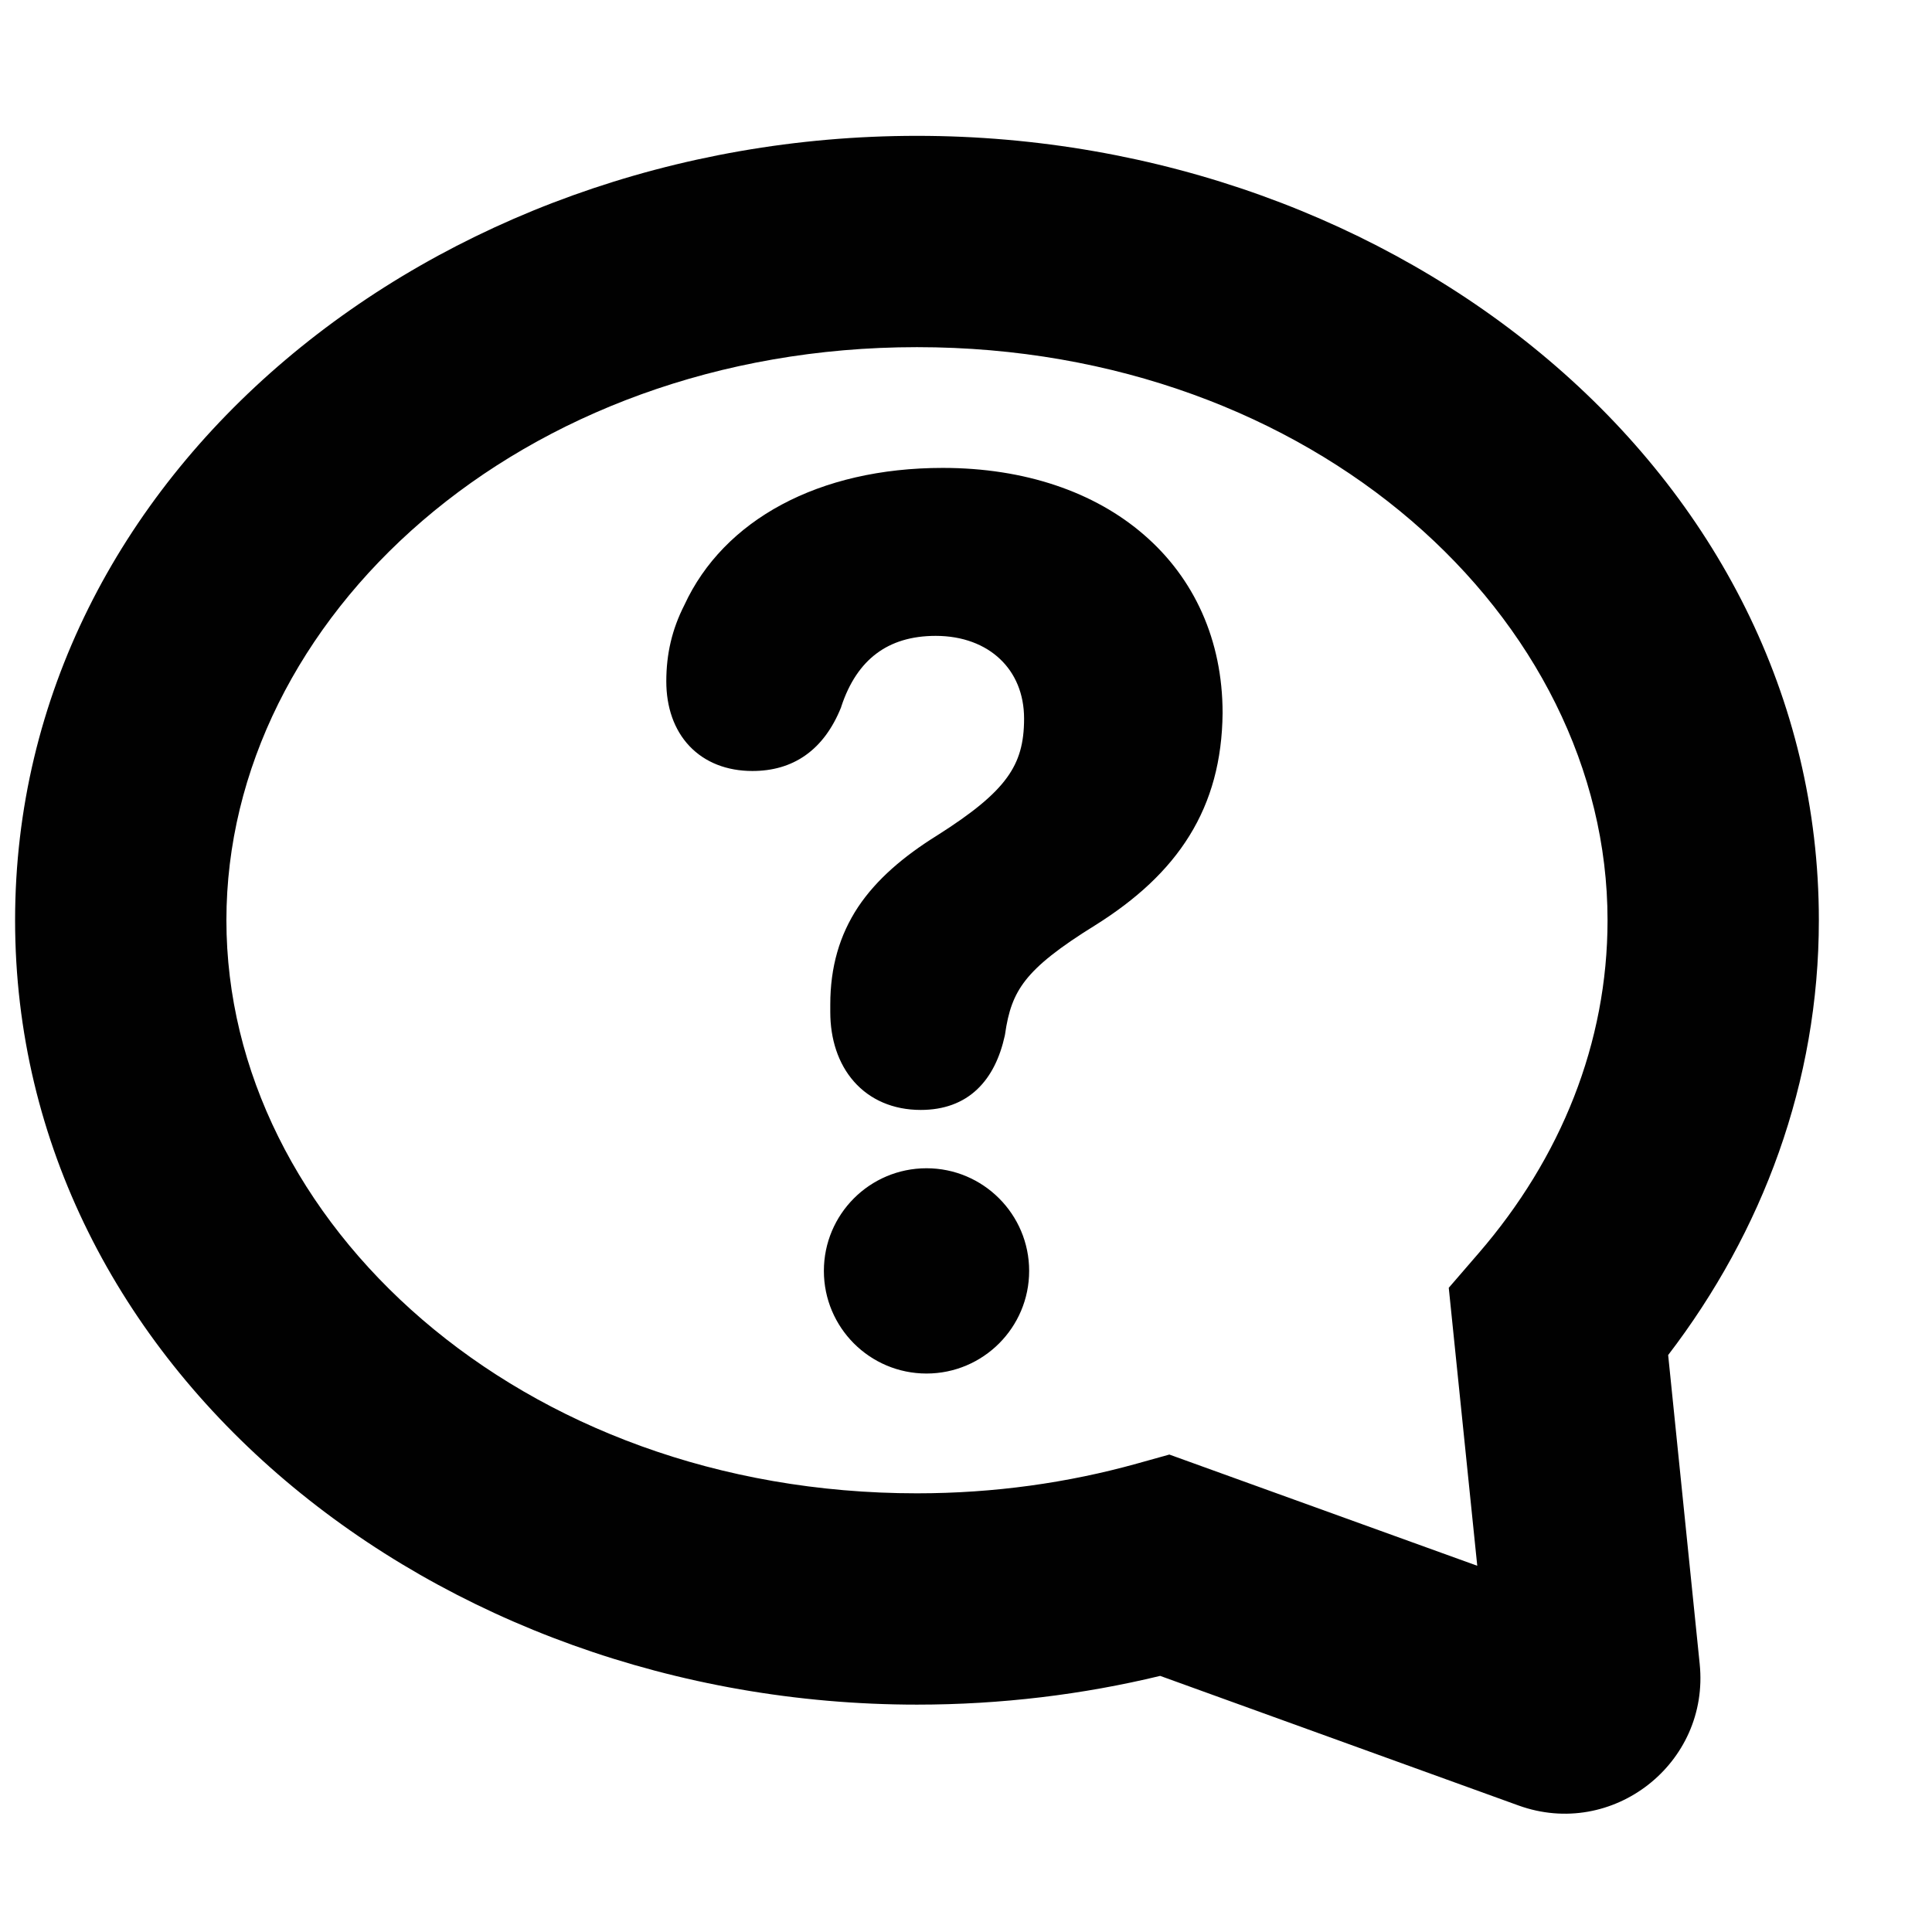 <svg width='16' height='16' viewBox='0 0 16 16' fill='none' xmlns='http://www.w3.org/2000/svg'><path fill-rule='evenodd' clip-rule='evenodd' d='M1.875 7.621C1.875 5.126 4.299 2.875 7.594 2.875C10.889 2.875 13.313 5.126 13.313 7.621C13.313 8.636 12.928 9.589 12.245 10.379L11.998 10.665L12.234 12.967L9.684 12.046L9.415 12.121C8.844 12.28 8.233 12.367 7.594 12.367C4.299 12.367 1.875 10.116 1.875 7.621ZM7.594 1.125C3.605 1.125 0.125 3.908 0.125 7.621C0.125 11.335 3.605 14.117 7.594 14.117C8.29 14.117 8.966 14.034 9.608 13.879L12.575 14.952C13.354 15.234 14.161 14.604 14.076 13.779L13.815 11.222C14.596 10.201 15.063 8.964 15.063 7.621C15.063 3.908 11.583 1.125 7.594 1.125ZM10.125 5.905C10.125 5.3 9.889 4.788 9.475 4.43C9.064 4.073 8.484 3.875 7.807 3.875C6.78 3.875 5.993 4.306 5.668 5.01C5.565 5.212 5.518 5.416 5.518 5.643C5.518 5.856 5.582 6.044 5.71 6.179C5.839 6.315 6.021 6.385 6.231 6.385C6.394 6.385 6.544 6.345 6.672 6.254C6.799 6.164 6.896 6.03 6.965 5.859L6.967 5.852C7.033 5.651 7.133 5.506 7.259 5.412C7.384 5.318 7.546 5.266 7.749 5.266C7.975 5.266 8.158 5.34 8.282 5.458C8.406 5.575 8.481 5.744 8.481 5.951C8.481 6.155 8.44 6.301 8.339 6.44C8.234 6.585 8.057 6.731 7.762 6.918C7.481 7.093 7.259 7.283 7.106 7.512C6.953 7.744 6.876 8.008 6.876 8.319L6.876 8.381C6.876 8.605 6.941 8.808 7.072 8.957C7.205 9.108 7.397 9.192 7.625 9.192C7.815 9.192 7.973 9.135 8.093 9.021C8.211 8.909 8.282 8.754 8.321 8.578L8.323 8.568C8.35 8.376 8.394 8.246 8.493 8.119C8.597 7.986 8.769 7.849 9.071 7.662C9.409 7.45 9.672 7.21 9.851 6.92C10.031 6.629 10.121 6.296 10.125 5.906V5.905ZM8.523 10.525C8.523 10.056 8.142 9.675 7.673 9.675C7.203 9.675 6.823 10.056 6.823 10.525C6.823 10.994 7.203 11.375 7.673 11.375C8.142 11.375 8.523 10.994 8.523 10.525Z' fill='#010101'/></svg>